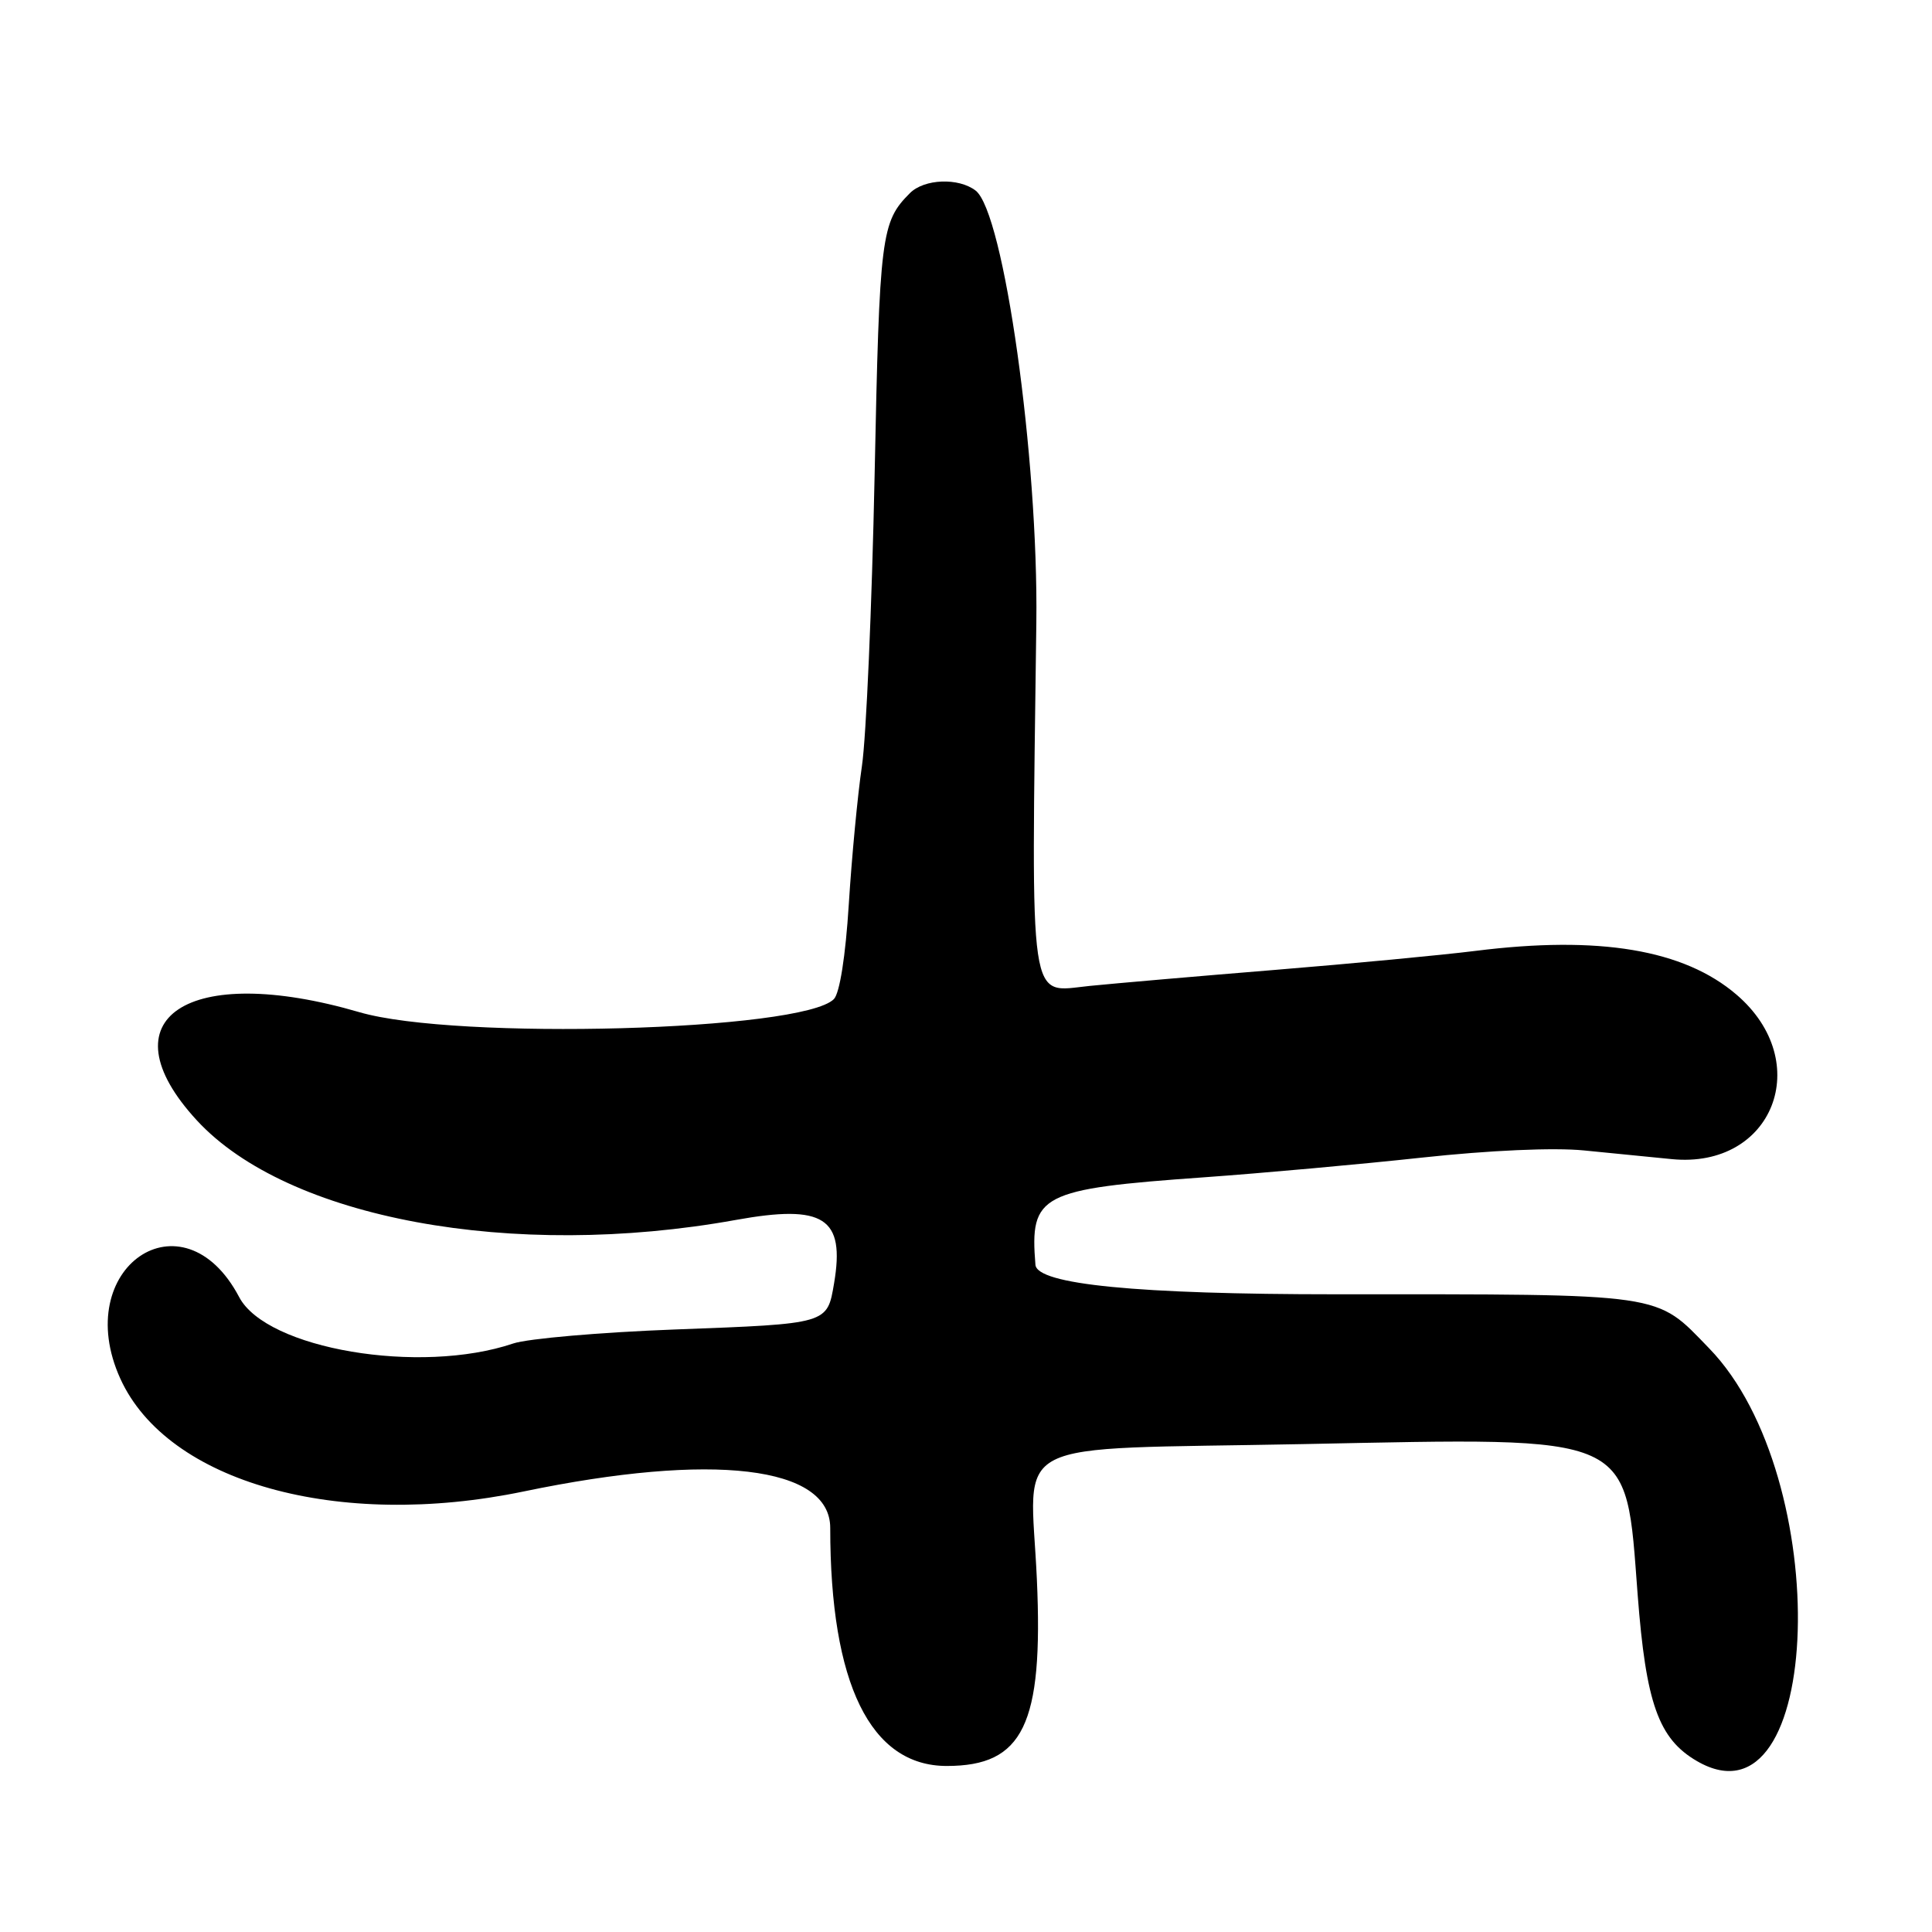 <?xml version="1.0" encoding="UTF-8"?>
<svg id="Layer_1" data-name="Layer 1" xmlns="http://www.w3.org/2000/svg" viewBox="0 0 256 256">
  <path d="M89.5,176.16c-9.9.37-19.57,1.21-21.5,1.86-12.36,4.18-32.69.74-36.31-6.15-7.45-14.14-22.41-3.88-15.75,10.8,6.24,13.75,28.83,20.07,53.43,14.96,25.11-5.22,40.64-3.37,40.64,4.83,0,20.66,5.33,31.54,15.44,31.54s12.81-5.43,11.94-24.75c-.86-19.06-4.71-17.11,35.28-17.9,44.28-.88,42.68-1.6,44.33,19.98,1.1,14.38,2.77,19.07,7.85,22.02,16.84,9.8,18.24-37.57,1.62-54.69-7.2-7.42-5.41-7.16-49.45-7.16q-39.5,0-39.82-3.91c-.76-9.33.6-10.04,22.32-11.59,7.7-.55,20.69-1.72,28.88-2.61,8.96-.97,17.51-1.35,21.5-.95,3.64.36,8.87.88,11.62,1.15,13.41,1.32,18.99-12.88,8.57-21.8-6.97-5.97-18.2-7.85-34.6-5.79-4.39.55-16.3,1.68-26.47,2.51-10.17.83-21.26,1.79-24.64,2.13-8.17.82-7.73,3.79-7.06-48.14.28-21.81-4.3-54.38-8.05-57.25-2.26-1.73-6.79-1.56-8.69.33-3.83,3.83-4.04,5.49-4.69,37.42-.36,17.33-1.11,34.65-1.68,38.5s-1.35,12.09-1.74,18.31c-.43,6.9-1.21,11.81-1.98,12.58-4.22,4.22-50.04,5.48-62.87,1.73-22.74-6.64-33.98.83-21.54,14.33,12.01,13.03,41.81,18.54,71.41,13.2,11.69-2.11,14.5-.3,13.03,8.39-.92,5.41-.73,5.36-20.99,6.12Z"/>
</svg>